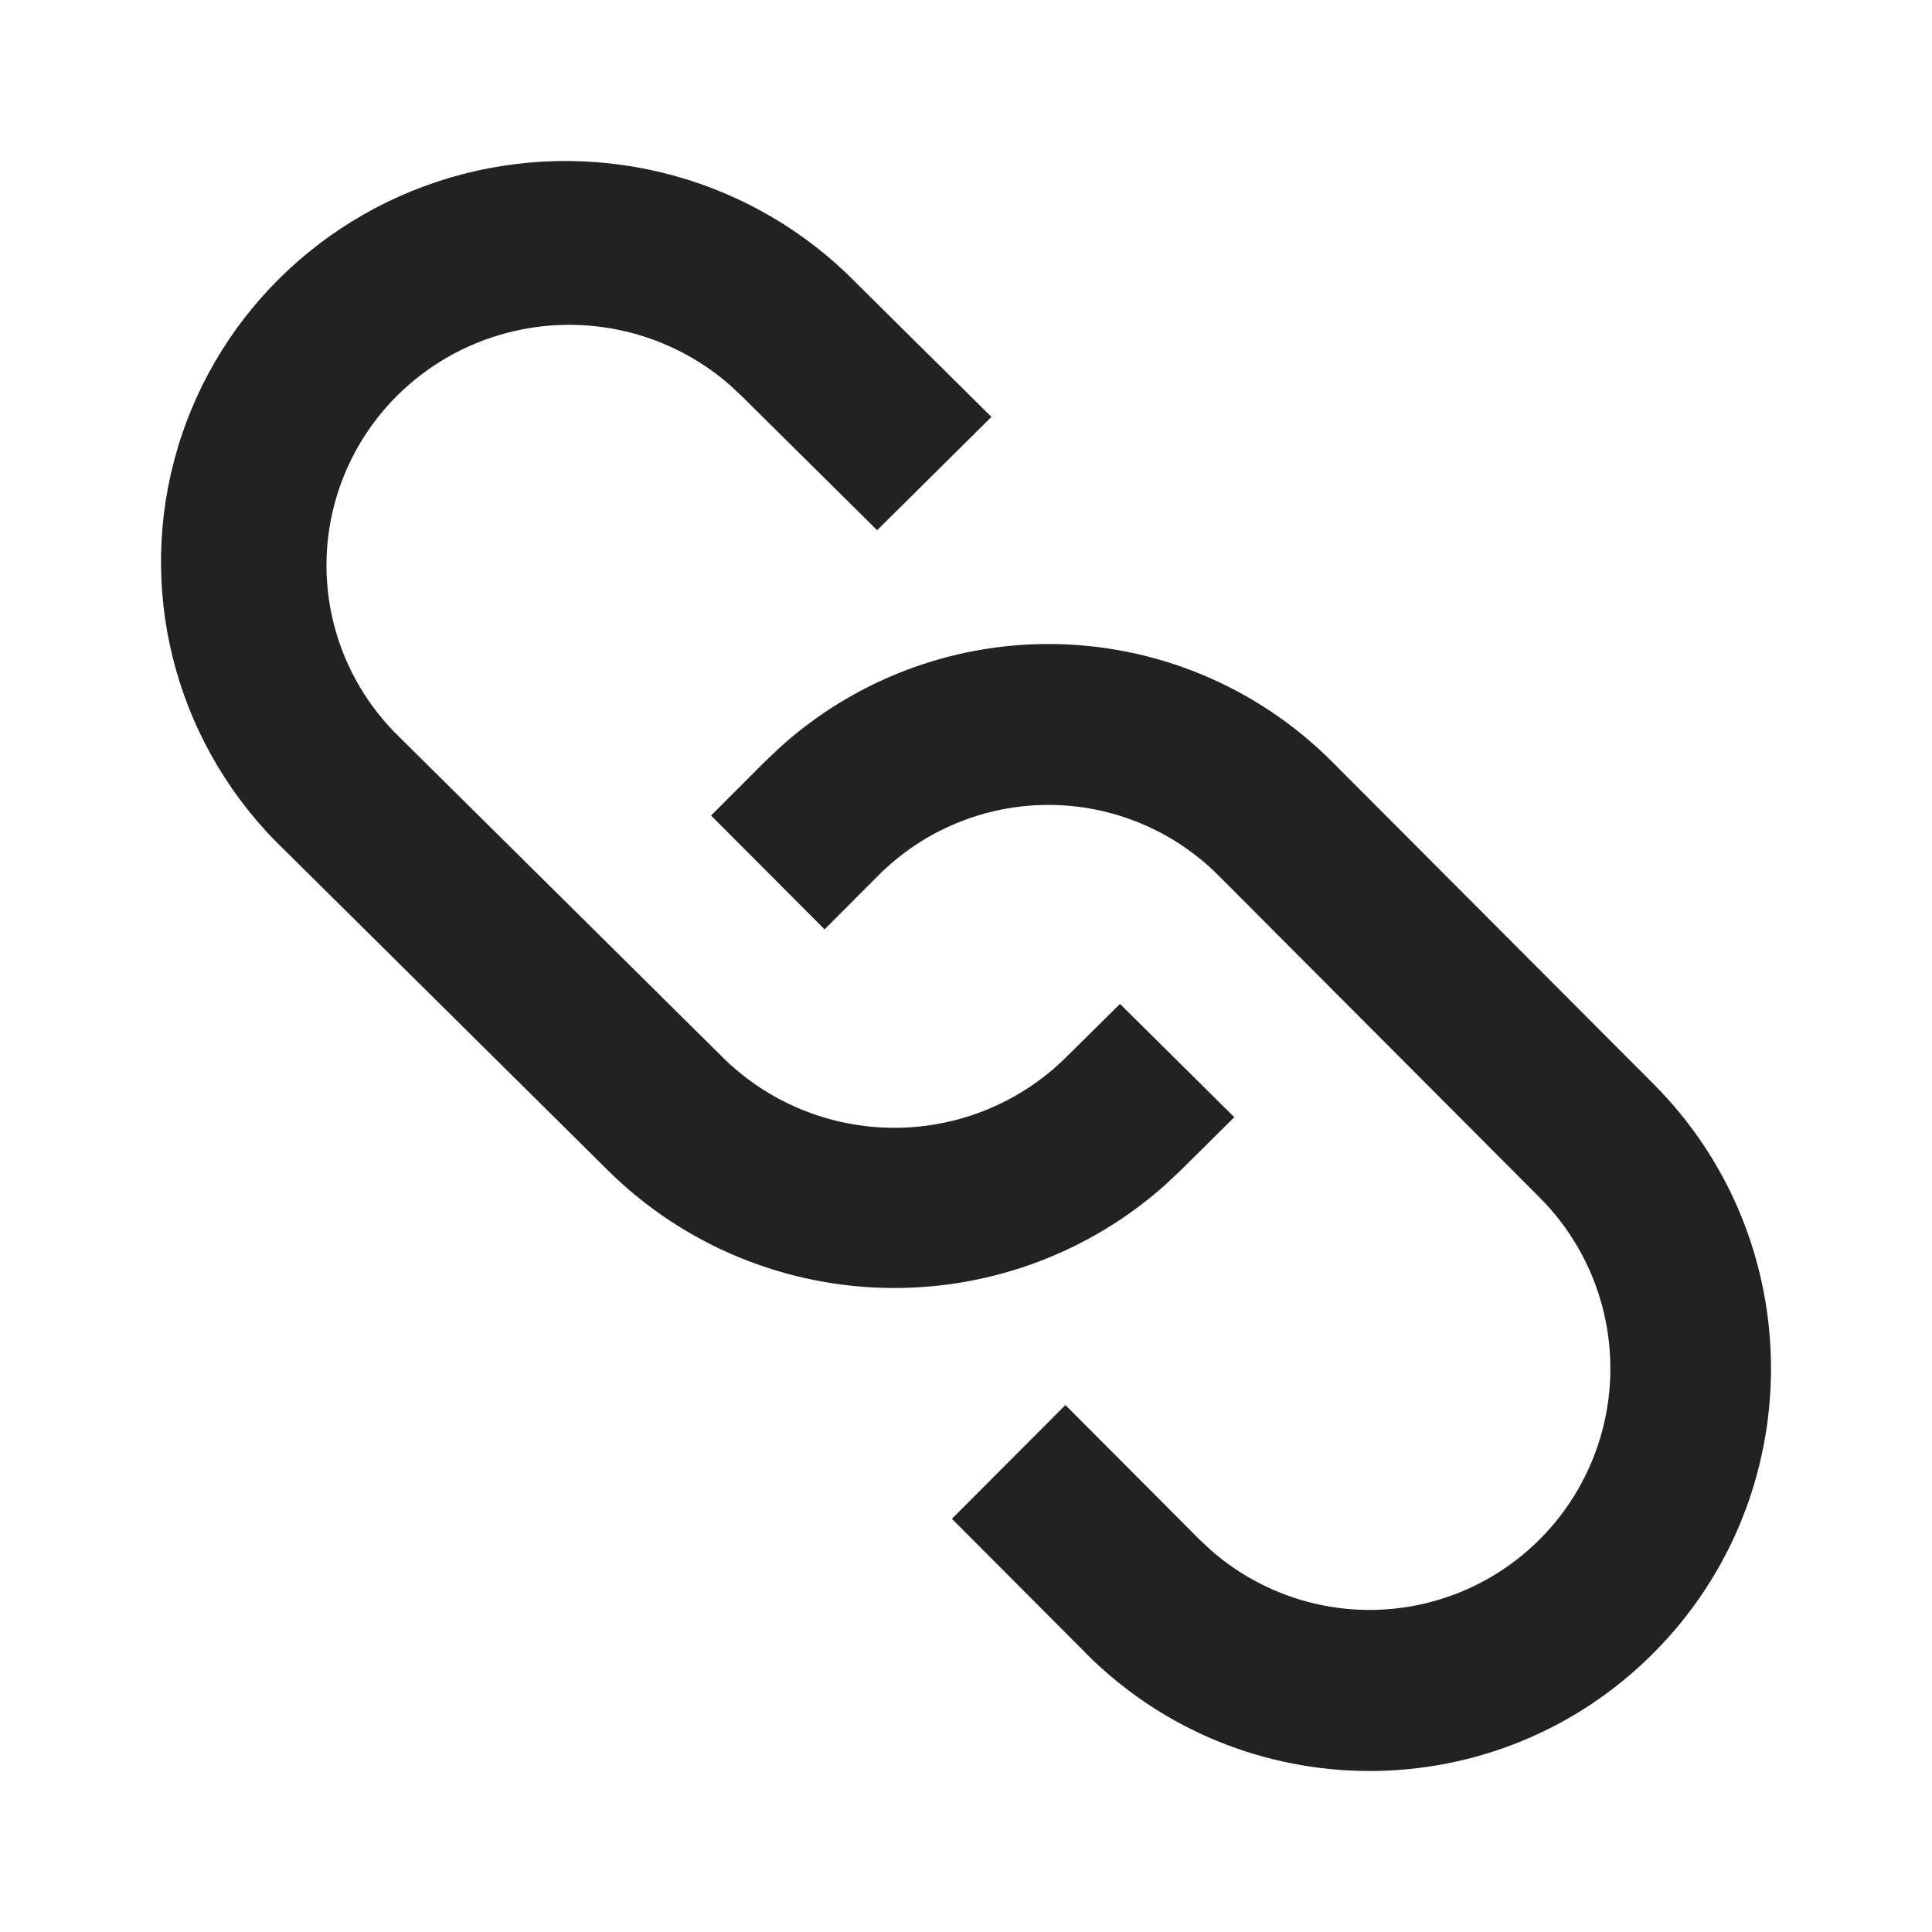 <?xml version="1.0" encoding="UTF-8"?>
<svg width="24px" height="24px" viewBox="0 0 24 24" version="1.1" xmlns="http://www.w3.org/2000/svg" xmlns:xlink="http://www.w3.org/1999/xlink">
    <!-- Generator: Sketch 59.1 (86144) - https://sketch.com -->
    <title>dark / Link</title>
    <desc>Created with Sketch.</desc>
    <defs>
        <path d="M11.024,6 C12.347,6 13.615,6.527 14.55,7.465 L14.55,7.465 L18.539,11.464 C20.487,13.417 20.487,16.583 18.539,18.536 C16.592,20.488 13.435,20.488 11.487,18.536 L11.487,18.536 L11.487,18.534 L9.825,16.867 L11.235,15.454 L12.897,17.121 L13.042,17.257 C13.79,17.913 14.819,18.157 15.787,17.897 C16.82,17.62 17.626,16.811 17.903,15.776 C18.179,14.74 17.884,13.636 17.128,12.878 L17.128,12.878 L13.139,8.878 C12.578,8.315 11.817,7.999 11.023,7.999 C10.23,7.999 9.469,8.315 8.908,8.878 L8.908,8.878 L8.243,9.545 L6.833,8.131 L7.498,7.465 L7.69,7.283 C8.603,6.459 9.79,6 11.024,6 Z M3.753,0.162 C5.51,-0.293 7.379,0.226 8.641,1.52 L8.641,1.52 L10.316,3.179 L8.896,4.586 L7.22,2.927 L7.074,2.789 C6.321,2.127 5.28,1.877 4.298,2.135 C3.251,2.41 2.433,3.22 2.156,4.258 C1.879,5.295 2.184,6.4 2.957,7.152 L2.957,7.152 L6.977,11.134 C7.543,11.695 8.31,12.01 9.11,12.01 C9.91,12.01 10.677,11.695 11.243,11.134 L11.243,11.134 L11.913,10.471 L13.333,11.878 L12.663,12.542 L12.47,12.723 C11.55,13.543 10.353,14 9.109,14 C7.776,14 6.498,13.475 5.555,12.542 L5.555,12.542 L1.534,8.559 C0.228,7.309 -0.296,5.458 0.164,3.718 C0.624,1.977 1.996,0.618 3.753,0.162 Z" id="path-1"></path>
    </defs>
    <g id="dark-/-Link" stroke="none" stroke-width="1" fill="none" fill-rule="evenodd">
        <g id="Link" transform="translate(2, 2)">
            <rect id="Rectangle-path" fill="#FFFFFF" fill-rule="nonzero" opacity="0" x="0" y="0" width="20" height="20"></rect>
            <mask id="mask-2" fill="white">
                <use xlink:href="#path-1"></use>
            </mask>
            <use id="Mask" fill="#222222" xlink:href="#path-1"></use>
        </g>
    </g>
</svg>